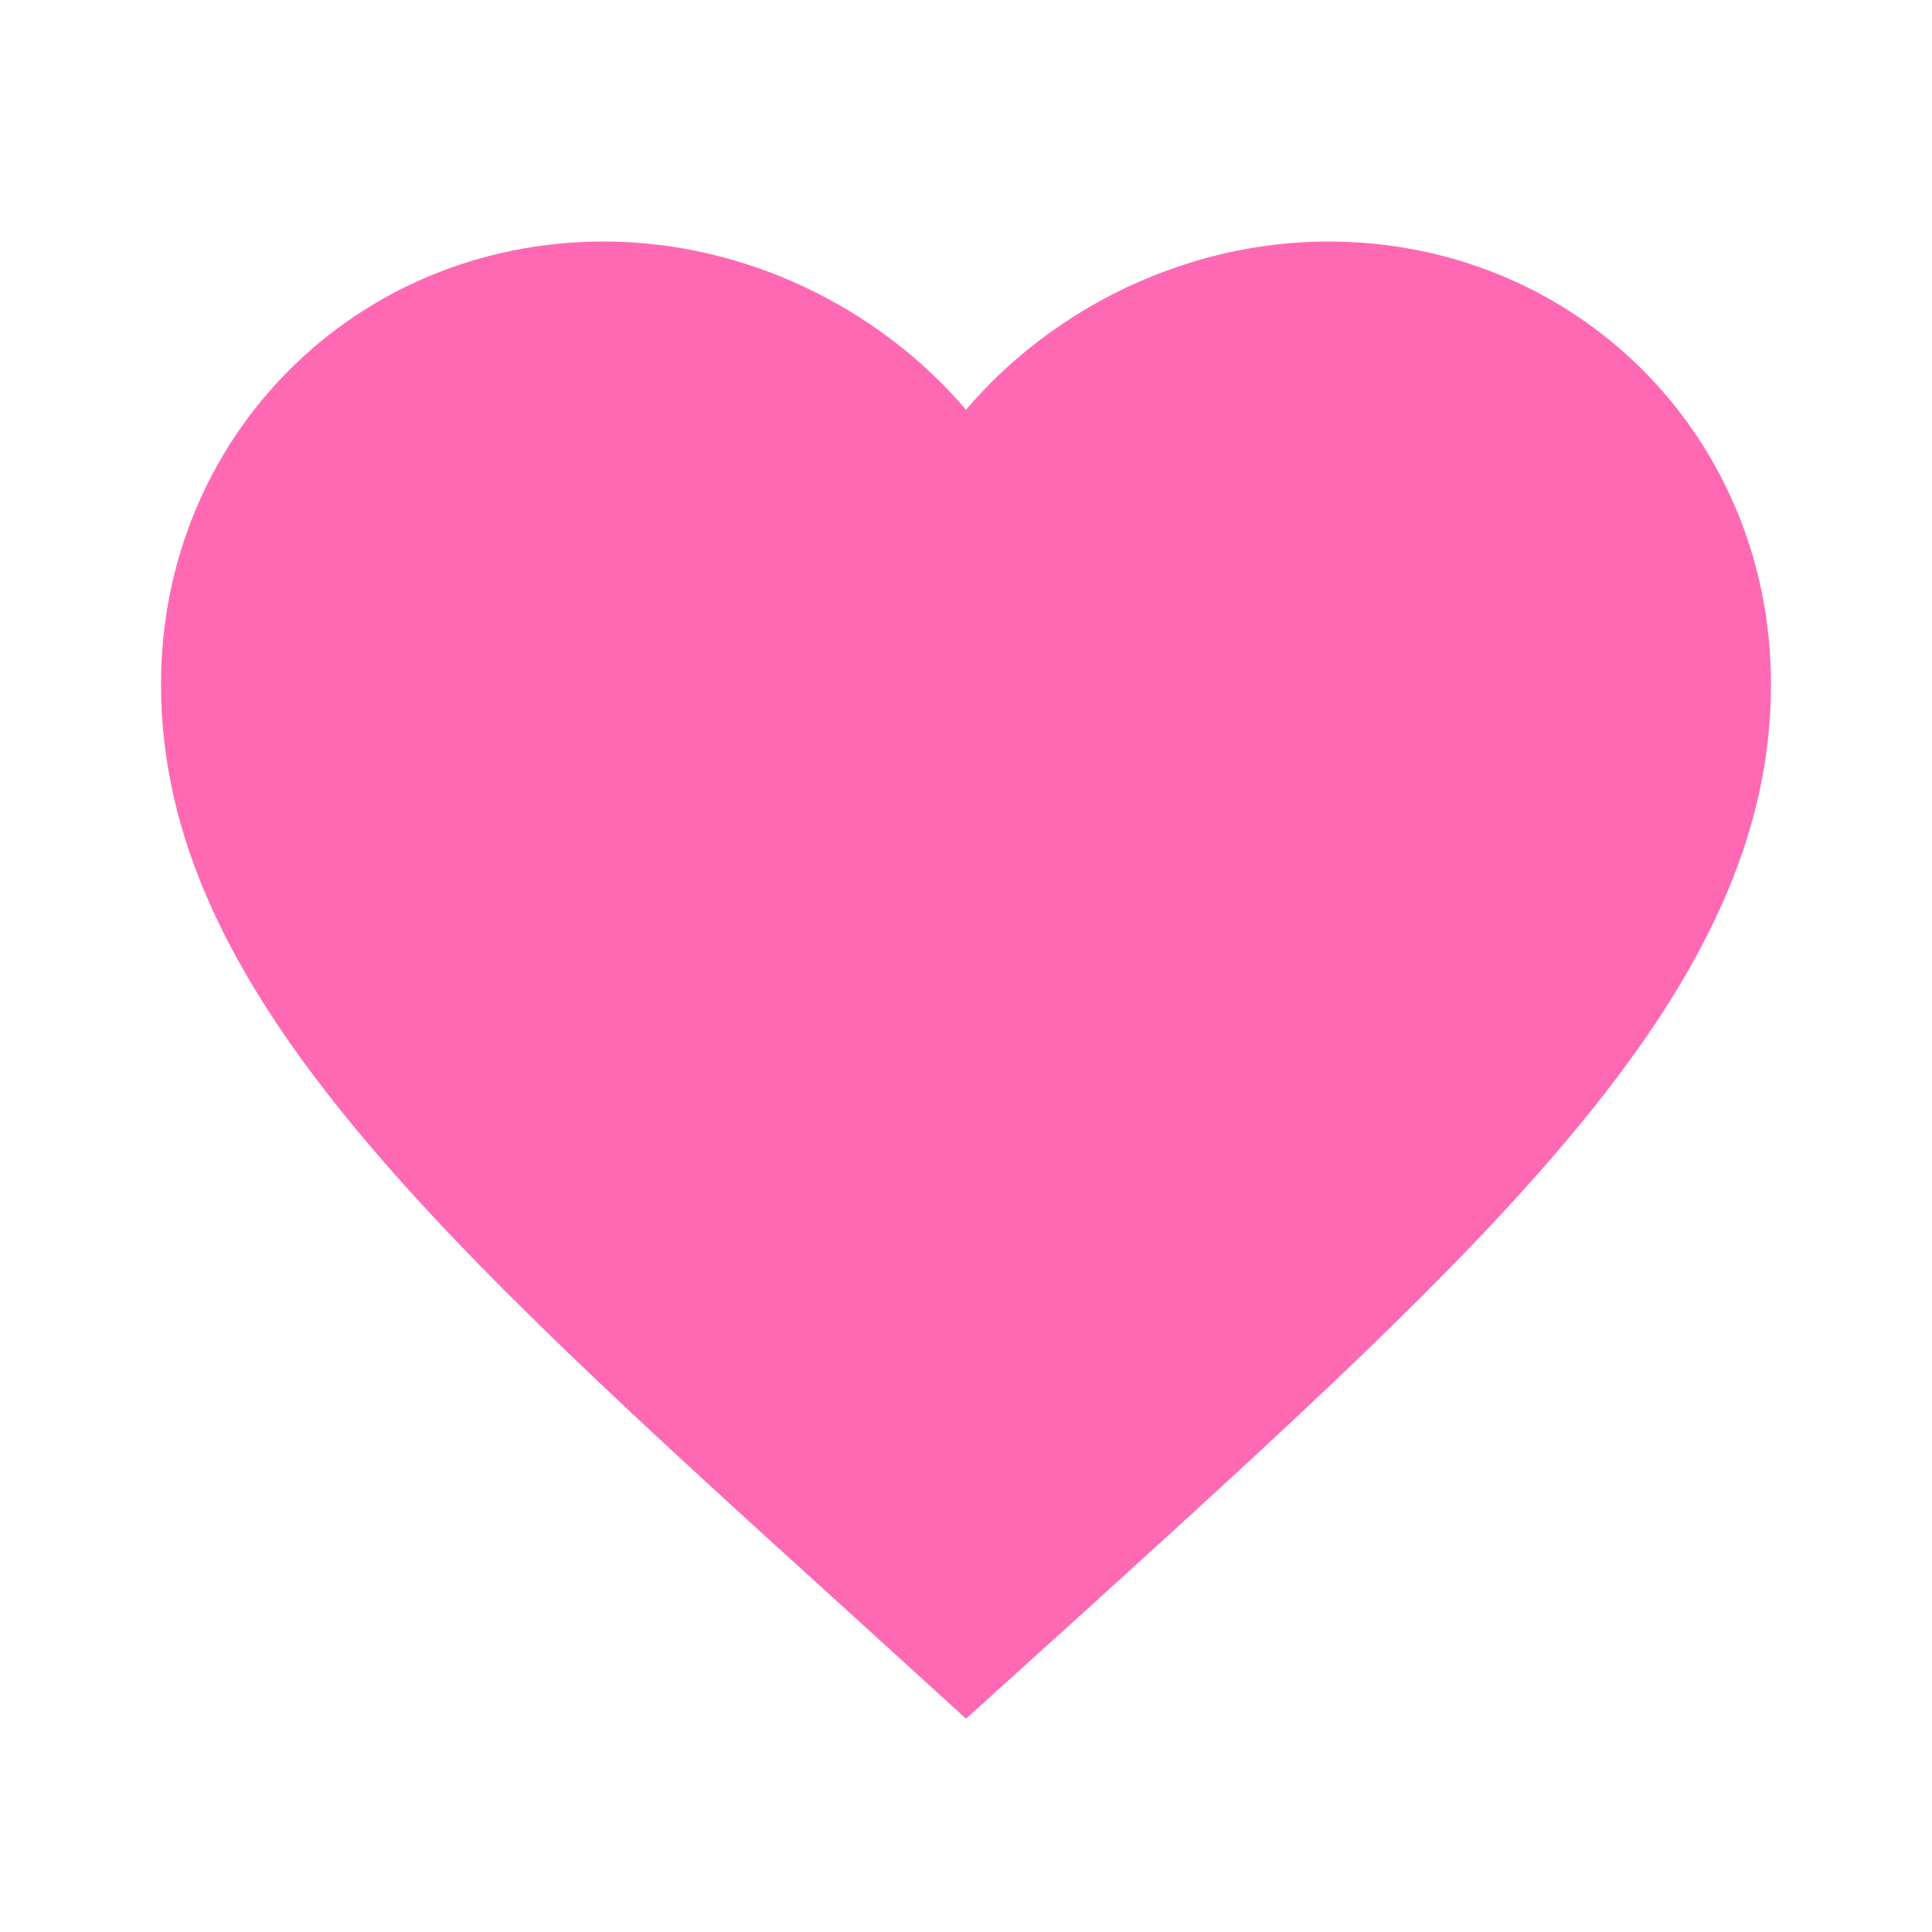 <svg width="24" height="24" viewBox="0 0 24 24" fill="#ff69b4" xmlns="http://www.w3.org/2000/svg">
  <path d="M12 21.35l-1.45-1.32C5.4 15.36 2 12.28 2 8.5 2 5.42 
    4.42 3 7.5 3c1.74 0 3.41 0.81 
    4.5 2.09C13.09 3.81 14.76 3 
    16.5 3 19.58 3 22 5.42 
    22 8.5c0 3.78-3.4 6.86-8.55 
    11.54L12 21.35z"/>
</svg>

